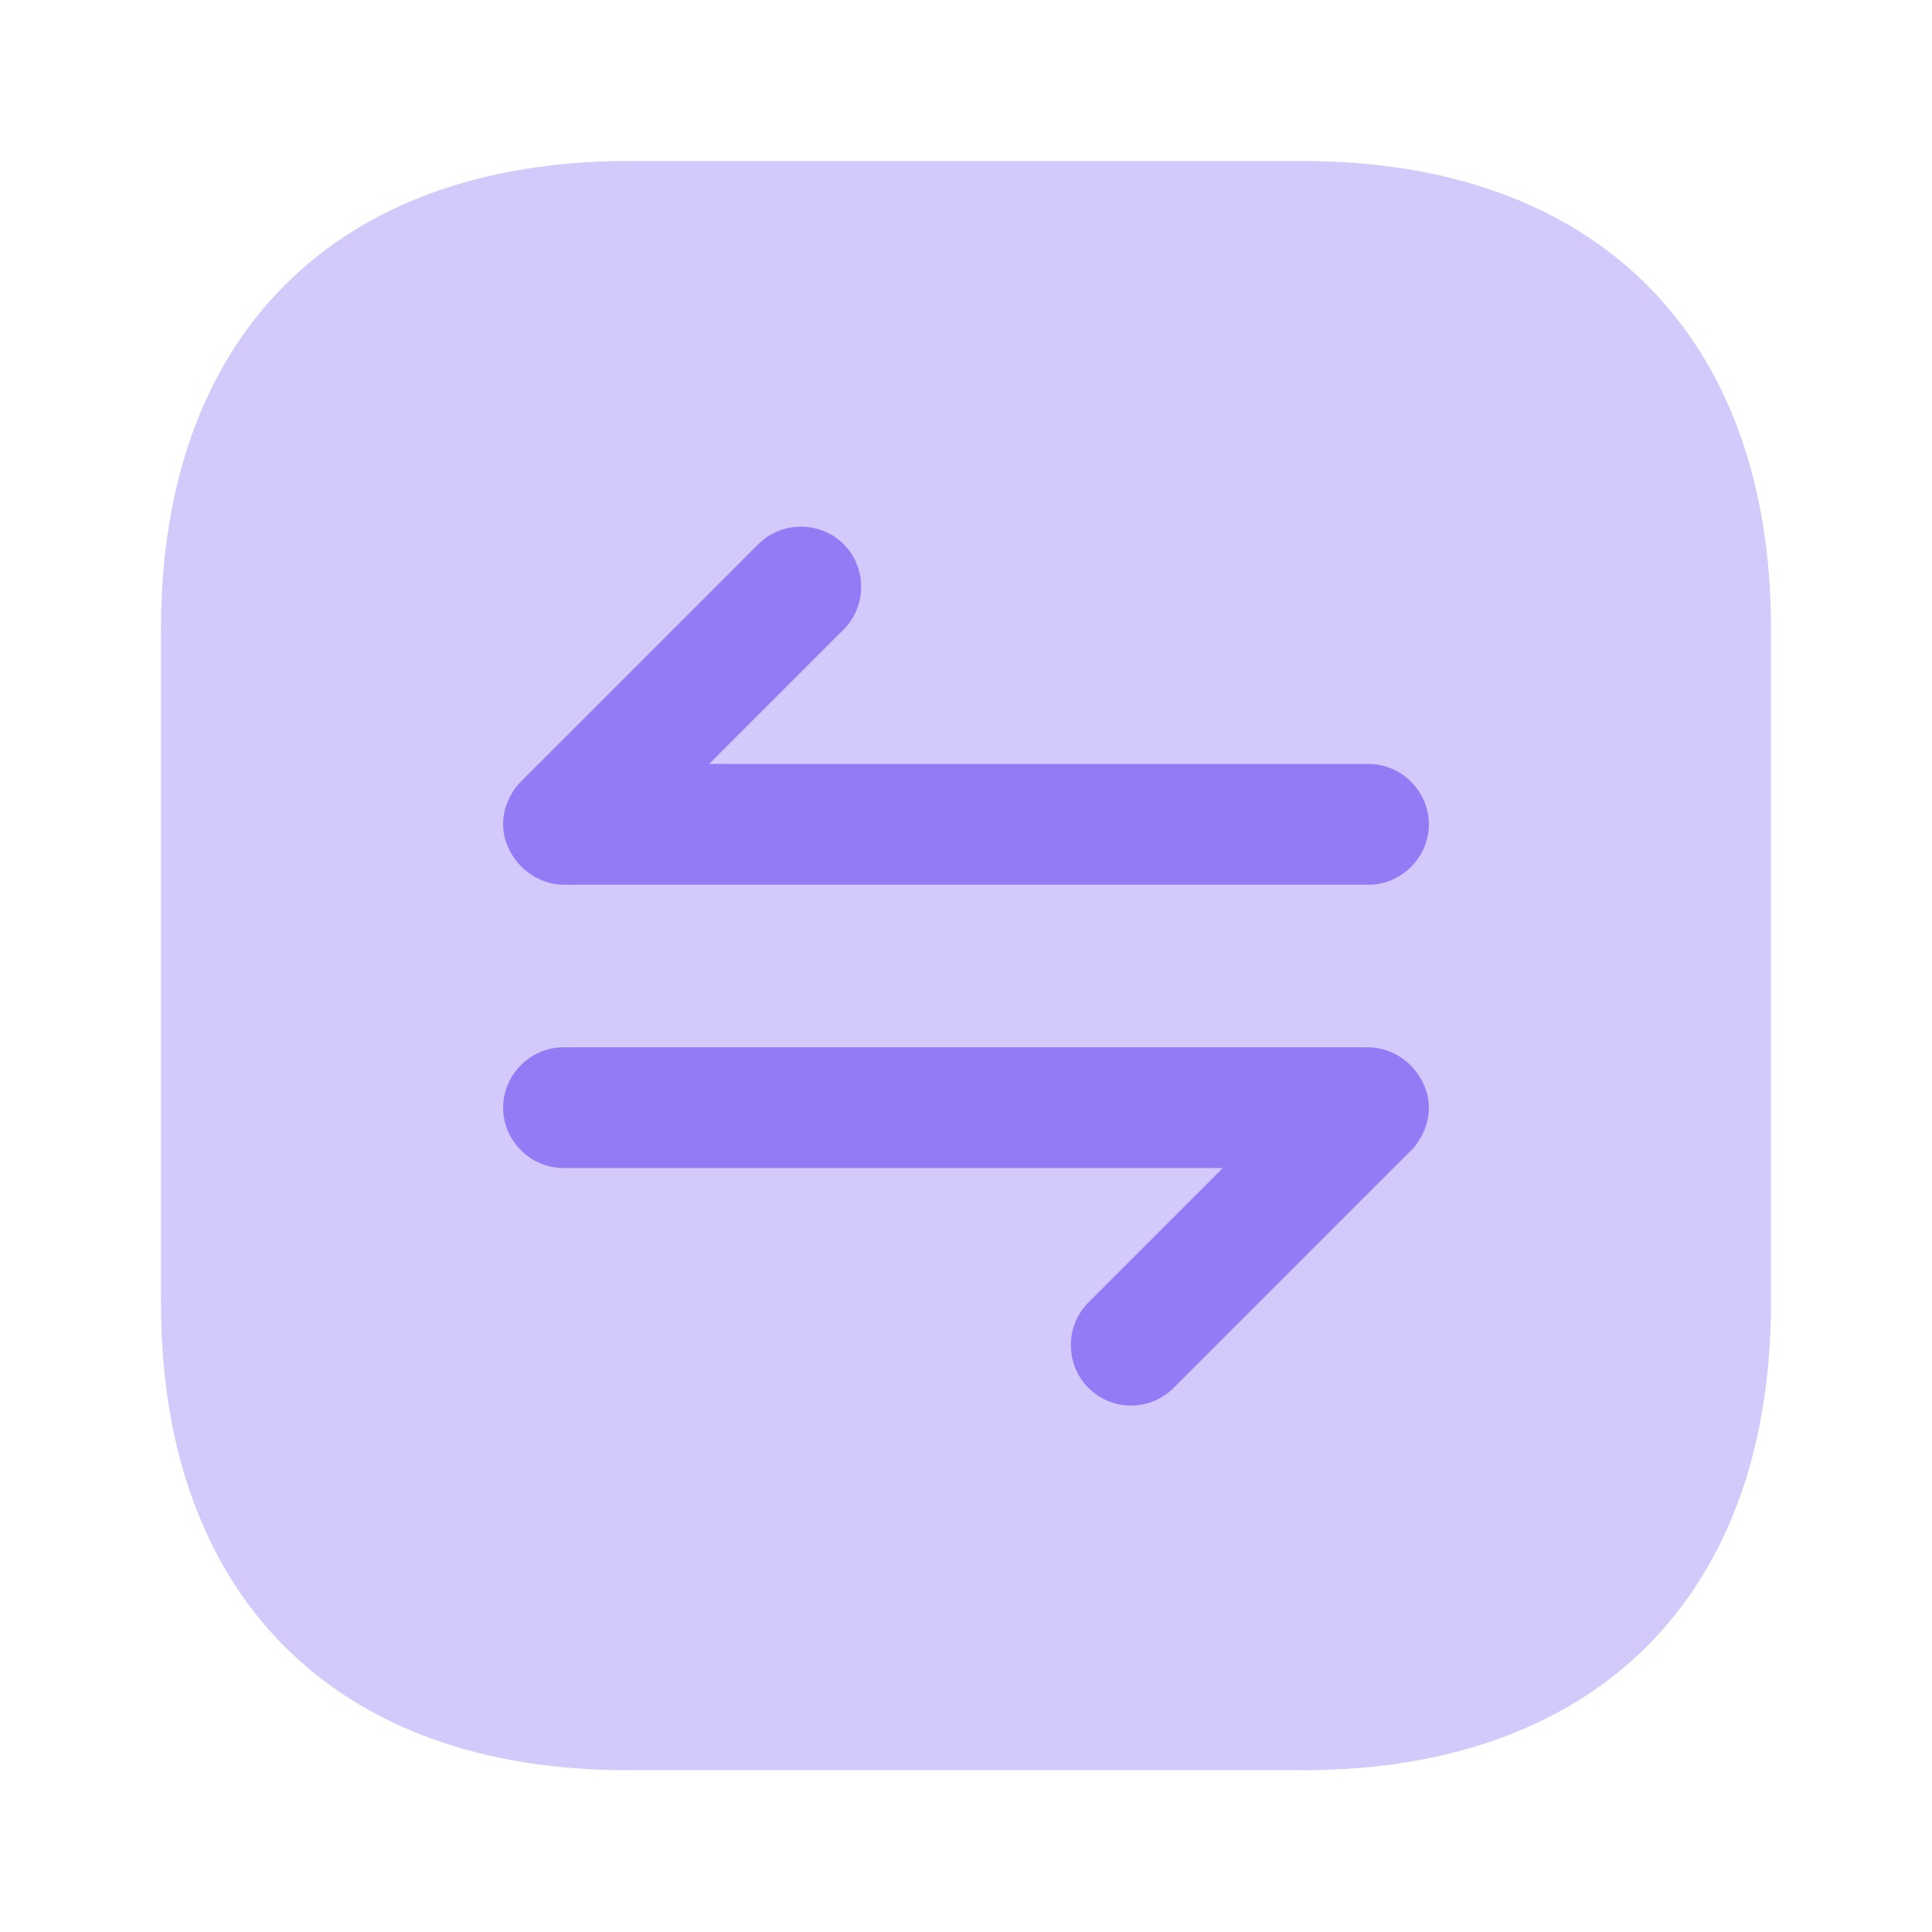 <svg width="24" height="24" viewBox="0 0 24 24" fill="none" xmlns="http://www.w3.org/2000/svg">
<path opacity="0.4" d="M7.81 2H16.18C19.83 2 22 4.17 22 7.81V16.18C22 19.82 19.83 21.99 16.19 21.99H7.81C4.17 22 2 19.83 2 16.19V7.81C2 4.17 4.17 2 7.81 2Z" fill="#927BF5"/>
<path d="M17.69 13.48C17.61 13.3 17.47 13.15 17.28 13.07C17.19 13.03 17.09 13.01 16.99 13.01H7C6.59 13.01 6.25 13.35 6.25 13.76C6.25 14.17 6.59 14.51 7 14.51H15.19L13.52 16.18C13.23 16.47 13.23 16.95 13.52 17.24C13.67 17.39 13.86 17.46 14.05 17.46C14.24 17.46 14.43 17.39 14.58 17.24L17.53 14.29C17.6 14.22 17.65 14.14 17.69 14.05C17.77 13.86 17.77 13.66 17.69 13.48Z" fill="#927BF5"/>
<path d="M6.31 10.52C6.39 10.7 6.53 10.85 6.72 10.93C6.81 10.97 6.9 10.99 7 10.99H17C17.41 10.99 17.75 10.65 17.75 10.24C17.75 9.83 17.41 9.49 17 9.49H8.81L10.48 7.82C10.77 7.53 10.77 7.05 10.48 6.76C10.19 6.47 9.71 6.47 9.42 6.76L6.47 9.71C6.4 9.78 6.35 9.86 6.31 9.95C6.23 10.14 6.23 10.34 6.31 10.52Z" fill="#927BF5"/>
</svg>
